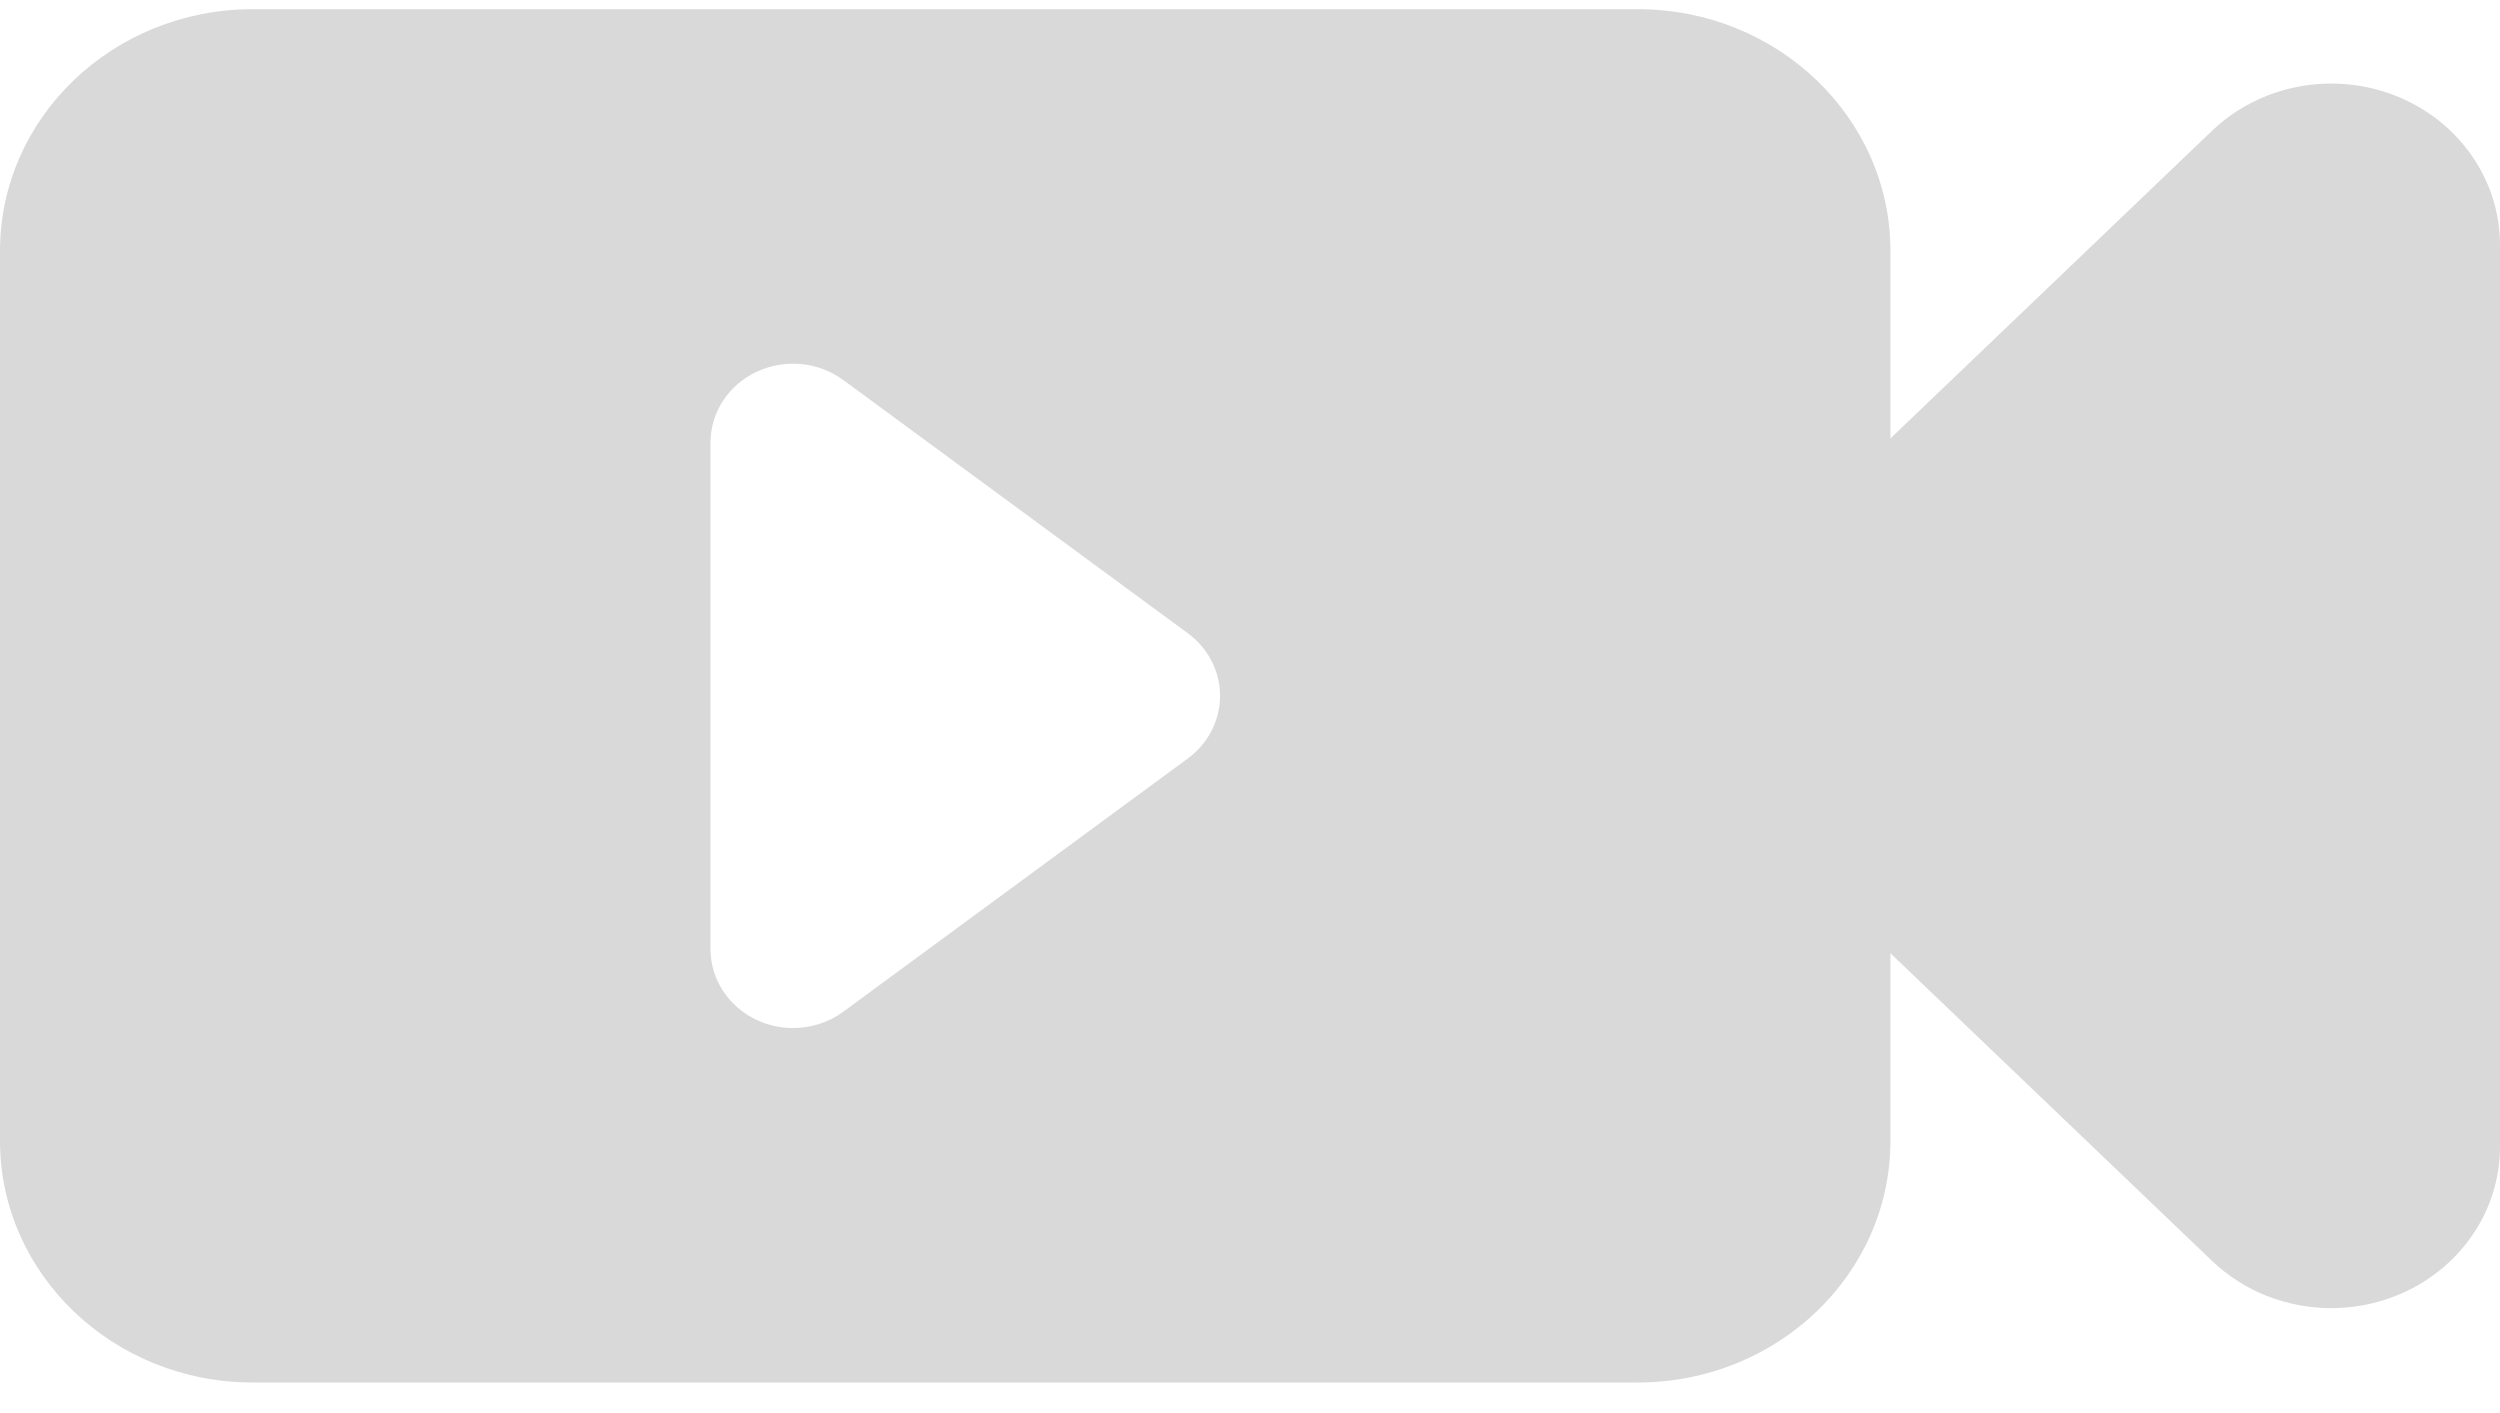 <?xml version="1.0" encoding="UTF-8" standalone="no"?>
<svg width="46px" height="26px" viewBox="0 0 46 26" version="1.1" xmlns="http://www.w3.org/2000/svg" xmlns:xlink="http://www.w3.org/1999/xlink" xmlns:sketch="http://www.bohemiancoding.com/sketch/ns">
    <!-- Generator: Sketch 3.3.2 (12043) - http://www.bohemiancoding.com/sketch -->
    <title>videoplayer5 copy</title>
    <desc>Created with Sketch.</desc>
    <defs></defs>
    <g id="Rede-Meio-Norte" stroke="none" stroke-width="1" fill="none" fill-rule="evenodd" sketch:type="MSPage">
        <g id="Program" sketch:type="MSArtboardGroup" transform="translate(-93, -1271)" fill="#D9D9D9">
            <g id="videoplayer5-copy-+-Shape-Copy" sketch:type="MSLayerGroup" transform="translate(30, 1266)">
                <g id="videoplayer5-copy" transform="translate(63, 5)" sketch:type="MSShapeGroup">
                    <path d="M44.084,1.764 C42.923,1.304 41.588,1.558 40.7,2.408 L34.784,8.067 L34.784,4.618 C34.784,2.161 32.702,0.169 30.134,0.169 L4.65,0.169 C2.082,0.169 2.27373675e-13,2.161 2.27373675e-13,4.618 L2.27373675e-13,20.99 C2.27373675e-13,23.446 2.082,25.438 4.65,25.438 L30.134,25.438 C32.702,25.438 34.784,23.446 34.784,20.99 L34.784,17.54 L40.7,23.199 C41.294,23.768 42.088,24.07 42.896,24.07 C43.296,24.07 43.699,23.995 44.084,23.843 C45.243,23.383 46,22.301 46,21.099 L46,4.508 C46,3.307 45.243,2.224 44.084,1.764 L44.084,1.764 Z M21.856,13.956 L15.517,18.615 C15.247,18.814 14.92,18.916 14.592,18.916 C14.363,18.916 14.133,18.866 13.92,18.766 C13.401,18.521 13.073,18.016 13.073,17.462 L13.073,8.145 C13.073,7.591 13.401,7.086 13.92,6.842 C14.44,6.597 15.059,6.655 15.517,6.993 L21.855,11.651 C22.23,11.926 22.449,12.352 22.449,12.804 C22.449,13.255 22.23,13.681 21.856,13.956 L21.856,13.956 Z" id="Shape"></path>
                </g>
            </g>
        </g>
    </g>
</svg>